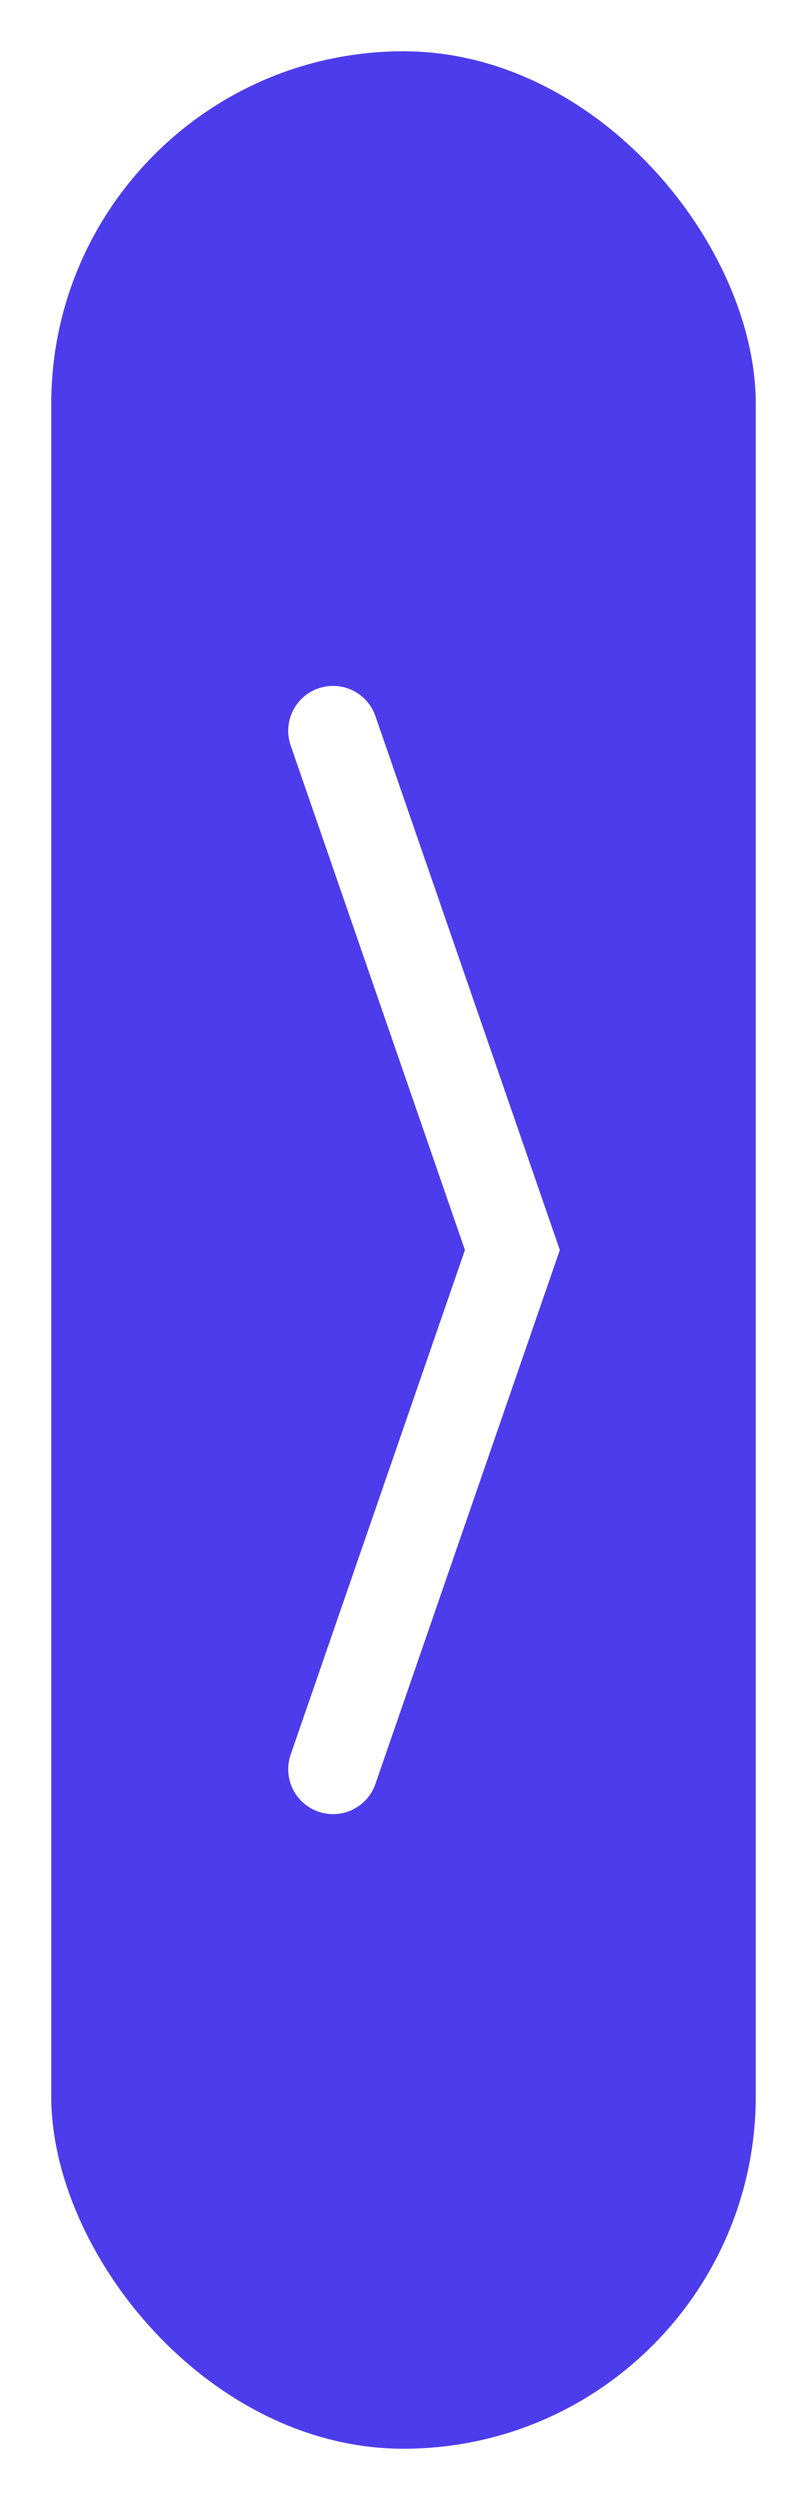 <svg width="63" height="195" viewBox="0 0 63 195" fill="none" xmlns="http://www.w3.org/2000/svg">
  <g filter="url(#filter0_di_327_1062)">
    <rect x="4" y="4" width="55" height="187" rx="27.5" fill="#4C3CEC"/>
  </g>
  <g filter="url(#filter1_d_327_1062)">
    <path d="M26 57L40 97.5L26 138" stroke="white" stroke-width="7" stroke-linecap="round"/>
  </g>
  <defs>
    <filter id="filter0_di_327_1062" x="0" y="0" width="63" height="195" filterUnits="userSpaceOnUse" color-interpolation-filters="sRGB">
      <feFlood flood-opacity="0" result="BackgroundImageFix"/>
      <feColorMatrix in="SourceAlpha" type="matrix" values="0 0 0 0 0 0 0 0 0 0 0 0 0 0 0 0 0 0 127 0" result="hardAlpha"/>
      <feOffset/>
      <feGaussianBlur stdDeviation="2"/>
      <feComposite in2="hardAlpha" operator="out"/>
      <feColorMatrix type="matrix" values="0 0 0 0 0 0 0 0 0 0 0 0 0 0 0 0 0 0 0.25 0"/>
      <feBlend mode="normal" in2="BackgroundImageFix" result="effect1_dropShadow_327_1062"/>
      <feBlend mode="normal" in="SourceGraphic" in2="effect1_dropShadow_327_1062" result="shape"/>
      <feColorMatrix in="SourceAlpha" type="matrix" values="0 0 0 0 0 0 0 0 0 0 0 0 0 0 0 0 0 0 127 0" result="hardAlpha"/>
      <feOffset/>
      <feGaussianBlur stdDeviation="5"/>
      <feComposite in2="hardAlpha" operator="arithmetic" k2="-1" k3="1"/>
      <feColorMatrix type="matrix" values="0 0 0 0 1 0 0 0 0 1 0 0 0 0 1 0 0 0 0.25 0"/>
      <feBlend mode="normal" in2="shape" result="effect2_innerShadow_327_1062"/>
    </filter>
    <filter id="filter1_d_327_1062" x="18.499" y="49.499" width="29.204" height="96.002" filterUnits="userSpaceOnUse" color-interpolation-filters="sRGB">
      <feFlood flood-opacity="0" result="BackgroundImageFix"/>
      <feColorMatrix in="SourceAlpha" type="matrix" values="0 0 0 0 0 0 0 0 0 0 0 0 0 0 0 0 0 0 127 0" result="hardAlpha"/>
      <feOffset/>
      <feGaussianBlur stdDeviation="2"/>
      <feComposite in2="hardAlpha" operator="out"/>
      <feColorMatrix type="matrix" values="0 0 0 0 0 0 0 0 0 0 0 0 0 0 0 0 0 0 0.25 0"/>
      <feBlend mode="normal" in2="BackgroundImageFix" result="effect1_dropShadow_327_1062"/>
      <feBlend mode="normal" in="SourceGraphic" in2="effect1_dropShadow_327_1062" result="shape"/>
    </filter>
  </defs>
</svg>